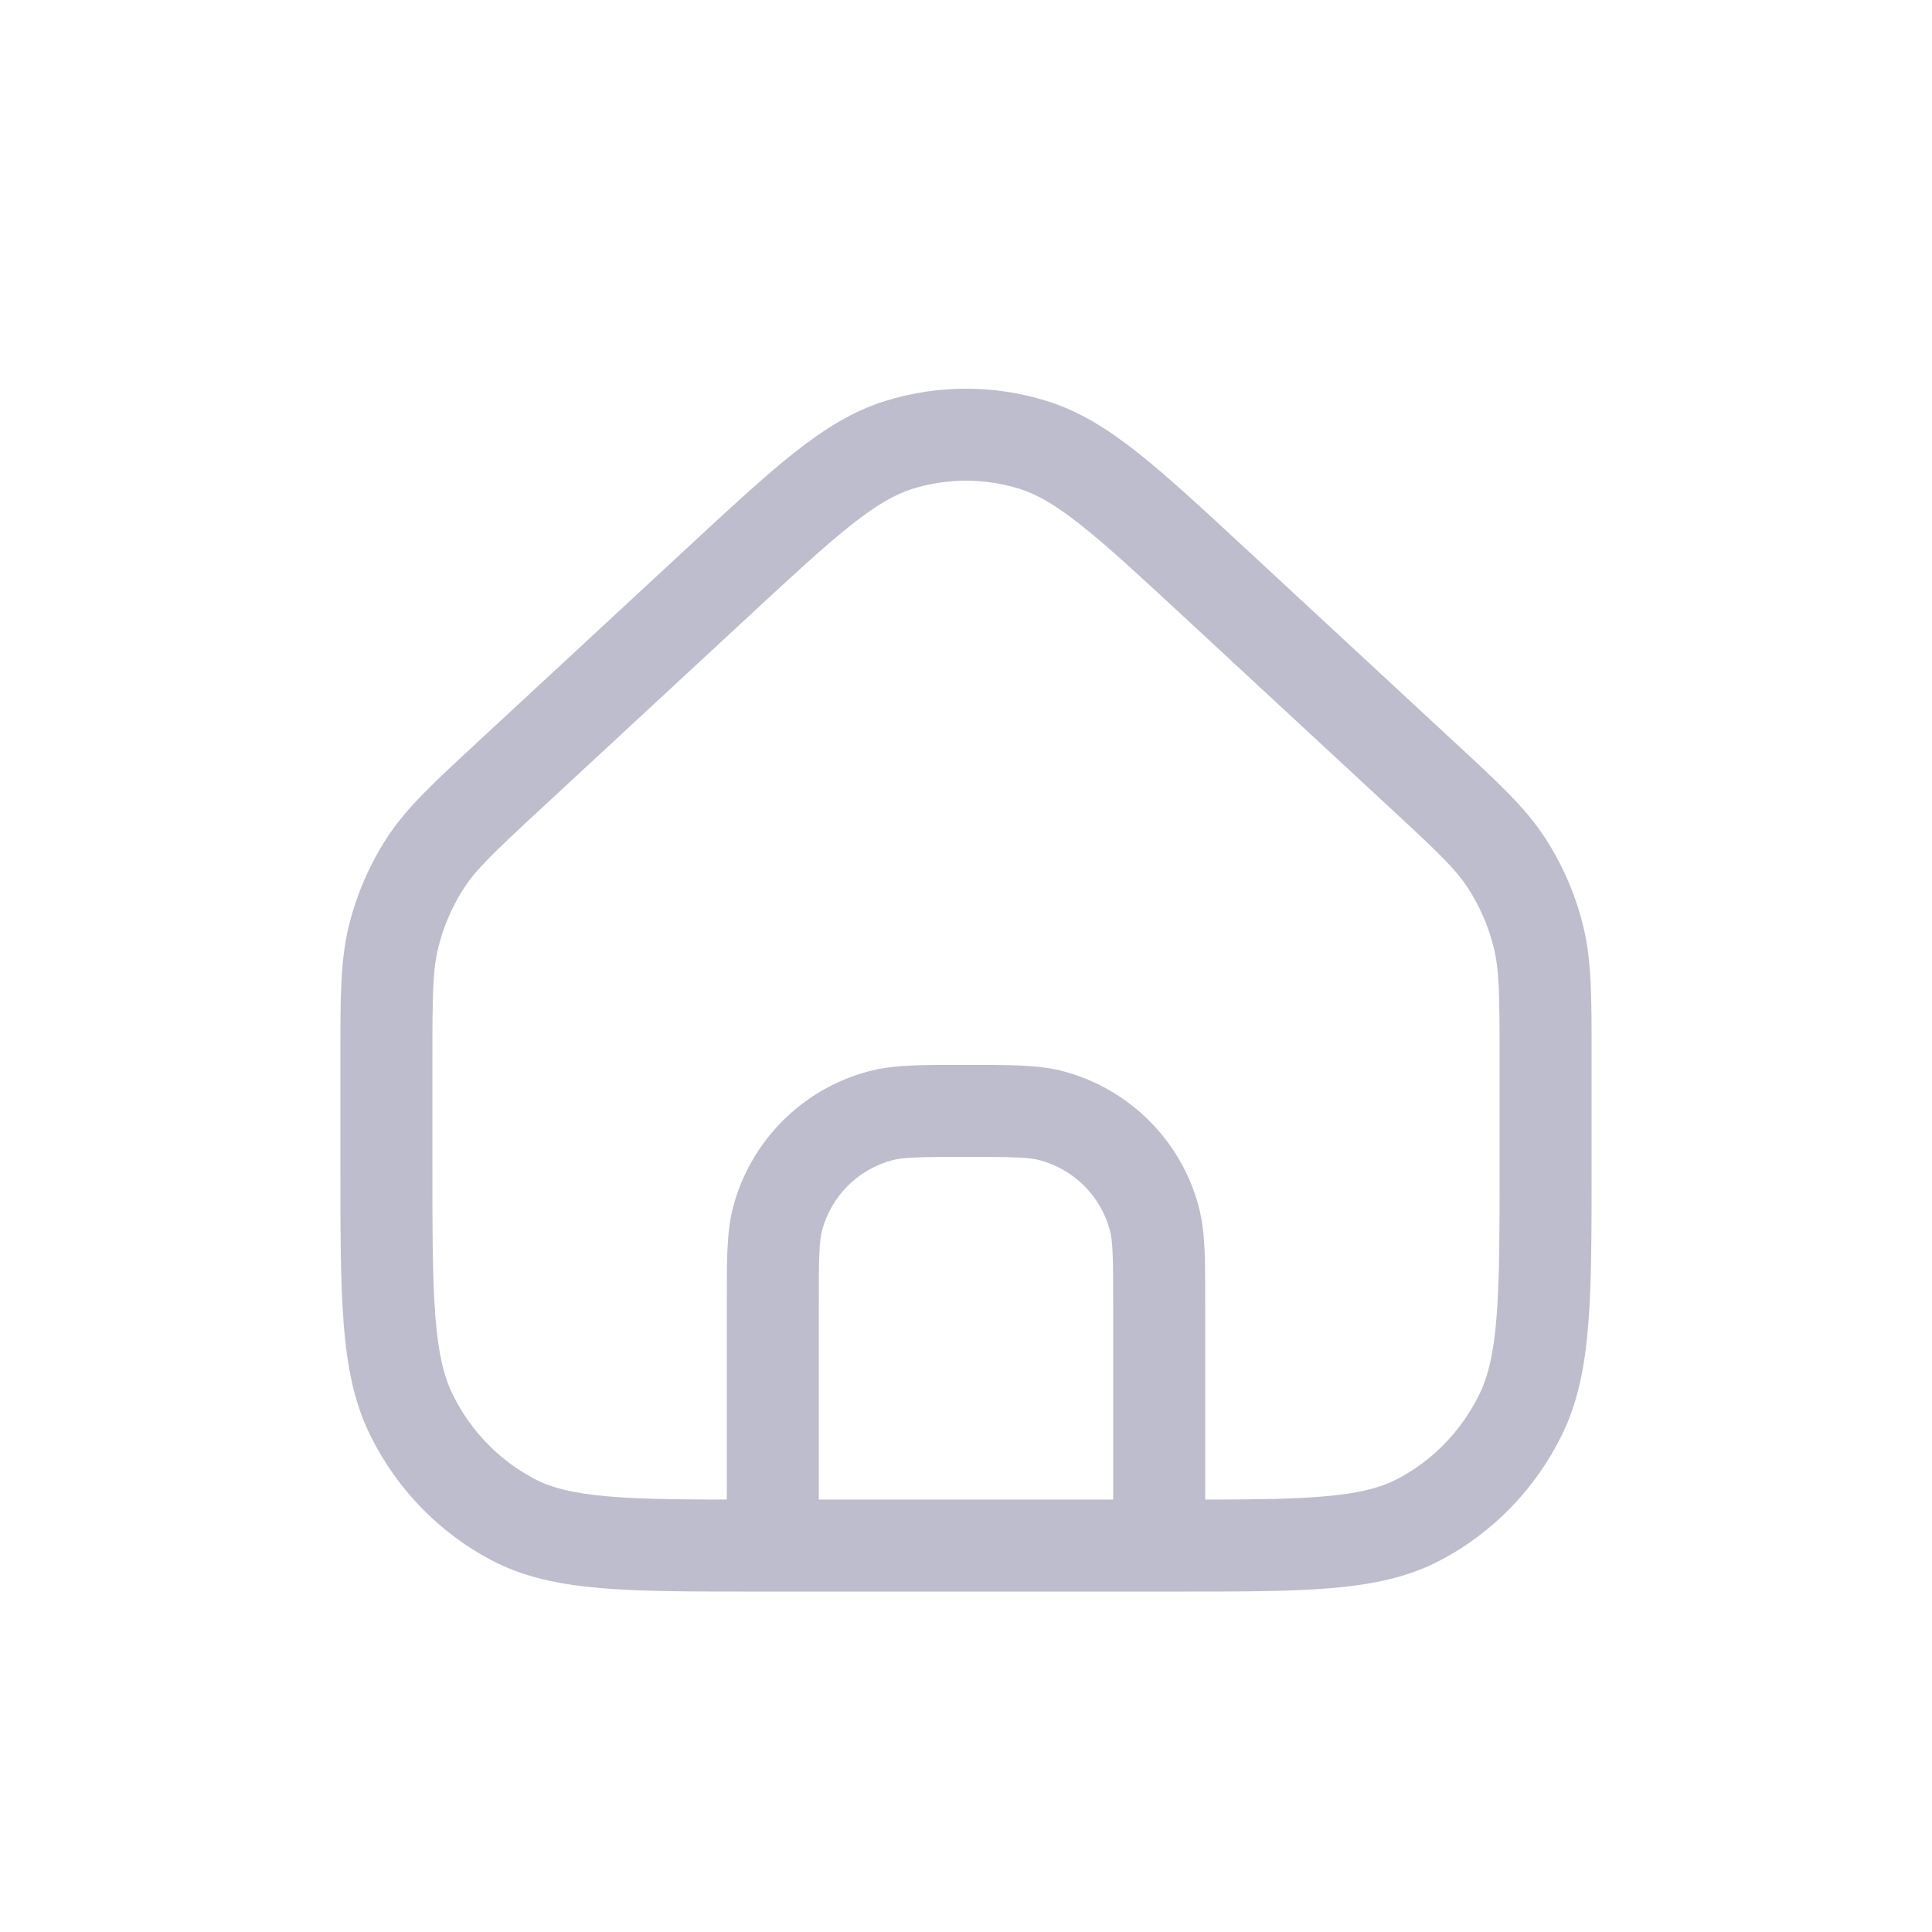 <svg width="42" height="42" viewBox="0 0 42 42" fill="none" xmlns="http://www.w3.org/2000/svg">
<path d="M15.605 12.656L14.926 11.922L15.605 12.656ZM19.544 9.671L19.84 10.626L19.544 9.671ZM26.394 12.656L25.715 13.389L26.394 12.656ZM22.456 9.671L22.16 10.626L22.456 9.671ZM11.152 33.034L10.687 33.92L11.152 33.034ZM8.949 30.767L8.053 31.21L8.949 30.767ZM33.051 30.767L33.947 31.21L33.051 30.767ZM30.848 33.034L31.312 33.92L30.848 33.034ZM33.441 20.352L34.412 20.11L33.441 20.352ZM30.93 16.858L31.61 16.125L30.93 16.858ZM32.757 18.77L33.597 18.228L32.757 18.77ZM8.558 20.352L7.588 20.11H7.588L8.558 20.352ZM11.069 16.858L10.39 16.125L11.069 16.858ZM9.242 18.77L8.402 18.228L9.242 18.77ZM22.865 24.257L22.606 25.223L22.865 24.257ZM25.093 26.485L26.058 26.226V26.226L25.093 26.485ZM19.135 24.257L18.876 23.291V23.291L19.135 24.257ZM16.907 26.485L15.941 26.226L16.907 26.485ZM32.6 23.029V25.298H34.6V23.029H32.6ZM25.536 32.6H16.464V34.6H25.536V32.6ZM9.4 25.298V23.029H7.4V25.298H9.4ZM11.749 17.592L16.285 13.389L14.926 11.922L10.39 16.125L11.749 17.592ZM25.715 13.389L30.251 17.592L31.61 16.125L27.074 11.922L25.715 13.389ZM16.285 13.389C17.25 12.495 17.932 11.864 18.506 11.411C19.07 10.965 19.467 10.742 19.84 10.626L19.247 8.716C18.543 8.935 17.924 9.321 17.265 9.842C16.616 10.355 15.868 11.05 14.926 11.922L16.285 13.389ZM27.074 11.922C26.132 11.05 25.384 10.355 24.735 9.842C24.076 9.321 23.457 8.935 22.753 8.716L22.16 10.626C22.533 10.742 22.93 10.965 23.494 11.411C24.068 11.864 24.75 12.495 25.715 13.389L27.074 11.922ZM19.84 10.626C20.597 10.391 21.403 10.391 22.16 10.626L22.753 8.716C21.61 8.361 20.39 8.361 19.247 8.716L19.84 10.626ZM16.464 32.6C15.036 32.6 14.026 32.599 13.238 32.532C12.461 32.467 11.988 32.344 11.616 32.148L10.687 33.92C11.393 34.29 12.165 34.449 13.07 34.525C13.962 34.6 15.07 34.6 16.464 34.6V32.6ZM7.4 25.298C7.4 26.735 7.399 27.871 7.472 28.785C7.545 29.71 7.698 30.494 8.053 31.21L9.845 30.323C9.651 29.93 9.529 29.432 9.465 28.627C9.401 27.81 9.4 26.767 9.4 25.298H7.4ZM11.616 32.148C10.858 31.751 10.237 31.114 9.845 30.323L8.053 31.21C8.628 32.372 9.549 33.322 10.687 33.92L11.616 32.148ZM32.6 25.298C32.6 26.767 32.599 27.81 32.534 28.627C32.47 29.432 32.349 29.93 32.154 30.323L33.947 31.21C34.302 30.494 34.455 29.71 34.528 28.785C34.601 27.871 34.6 26.735 34.6 25.298H32.6ZM25.536 34.6C26.93 34.6 28.038 34.6 28.93 34.525C29.835 34.449 30.607 34.29 31.312 33.92L30.384 32.148C30.011 32.344 29.539 32.467 28.762 32.532C27.974 32.599 26.964 32.6 25.536 32.6V34.6ZM32.154 30.323C31.763 31.114 31.142 31.751 30.384 32.148L31.312 33.92C32.451 33.322 33.372 32.372 33.947 31.21L32.154 30.323ZM34.6 23.029C34.6 21.717 34.607 20.892 34.412 20.11L32.471 20.594C32.593 21.082 32.6 21.617 32.6 23.029H34.6ZM30.251 17.592C31.271 18.537 31.649 18.897 31.917 19.313L33.597 18.228C33.161 17.552 32.556 17.001 31.61 16.125L30.251 17.592ZM34.412 20.11C34.245 19.441 33.97 18.805 33.597 18.228L31.917 19.313C32.17 19.704 32.357 20.137 32.471 20.594L34.412 20.11ZM9.4 23.029C9.4 21.617 9.407 21.082 9.529 20.594L7.588 20.11C7.393 20.892 7.4 21.717 7.4 23.029H9.4ZM10.39 16.125C9.444 17.001 8.839 17.552 8.402 18.228L10.082 19.313C10.351 18.897 10.729 18.537 11.749 17.592L10.39 16.125ZM9.529 20.594C9.643 20.137 9.83 19.704 10.082 19.313L8.402 18.228C8.03 18.805 7.755 19.441 7.588 20.11L9.529 20.594ZM24.2 28.35V33.6H26.2V28.35H24.2ZM17.8 33.6V28.35H15.8V33.6H17.8ZM21 25.15C22.041 25.15 22.365 25.159 22.606 25.223L23.124 23.291C22.564 23.141 21.912 23.15 21 23.15V25.15ZM26.2 28.35C26.2 27.438 26.209 26.786 26.058 26.226L24.127 26.744C24.191 26.985 24.2 27.309 24.2 28.35H26.2ZM22.606 25.223C23.348 25.422 23.928 26.002 24.127 26.744L26.058 26.226C25.675 24.794 24.556 23.675 23.124 23.291L22.606 25.223ZM21 23.15C20.088 23.15 19.436 23.141 18.876 23.291L19.393 25.223C19.635 25.159 19.959 25.15 21 25.15V23.15ZM17.8 28.35C17.8 27.309 17.808 26.985 17.873 26.744L15.941 26.226C15.791 26.786 15.8 27.438 15.8 28.35H17.8ZM18.876 23.291C17.444 23.675 16.325 24.794 15.941 26.226L17.873 26.744C18.072 26.002 18.651 25.422 19.393 25.223L18.876 23.291Z" fill="#BDBDCD"/>
</svg>
